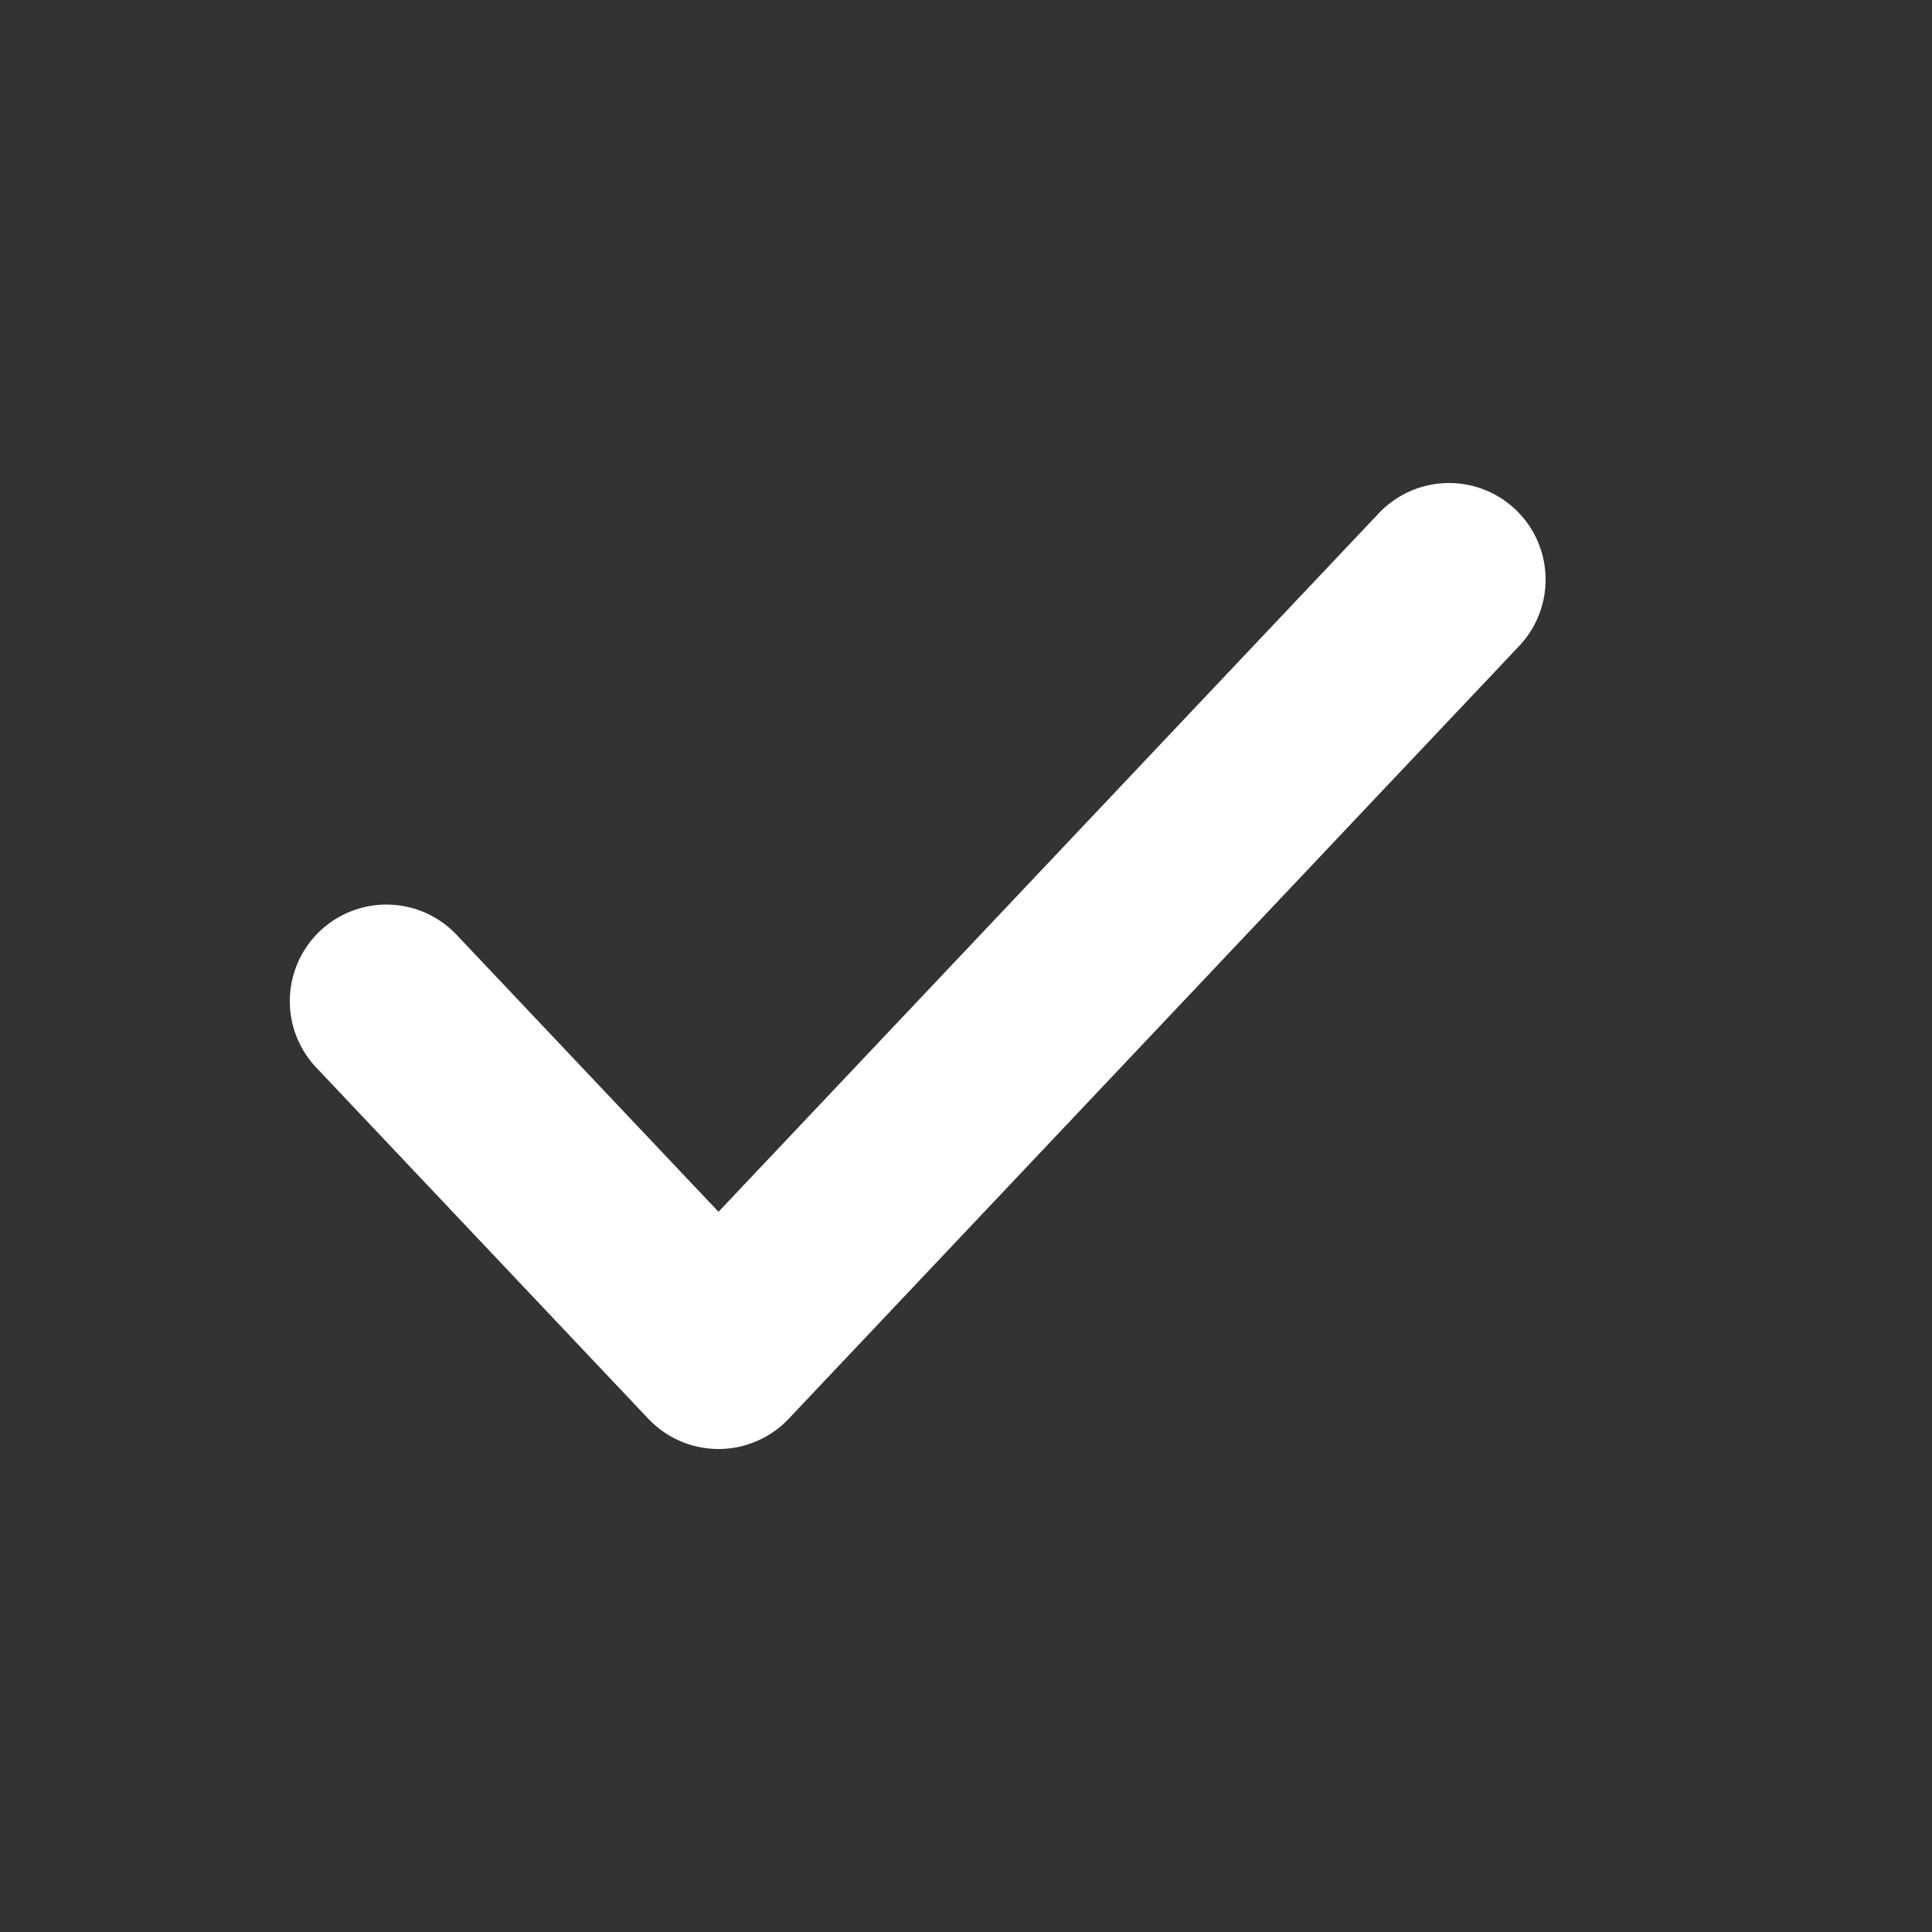<svg width="20" height="20" viewBox="0 0 20 20" fill="none" xmlns="http://www.w3.org/2000/svg">
<rect x="0" y="0" width="20" height="20" fill="#333333" stroke="none"/>
<path d="M15 6L7.438 14L4 10.364" stroke="white" stroke-width="2" stroke-linecap="round" stroke-linejoin="round"/>
</svg>
